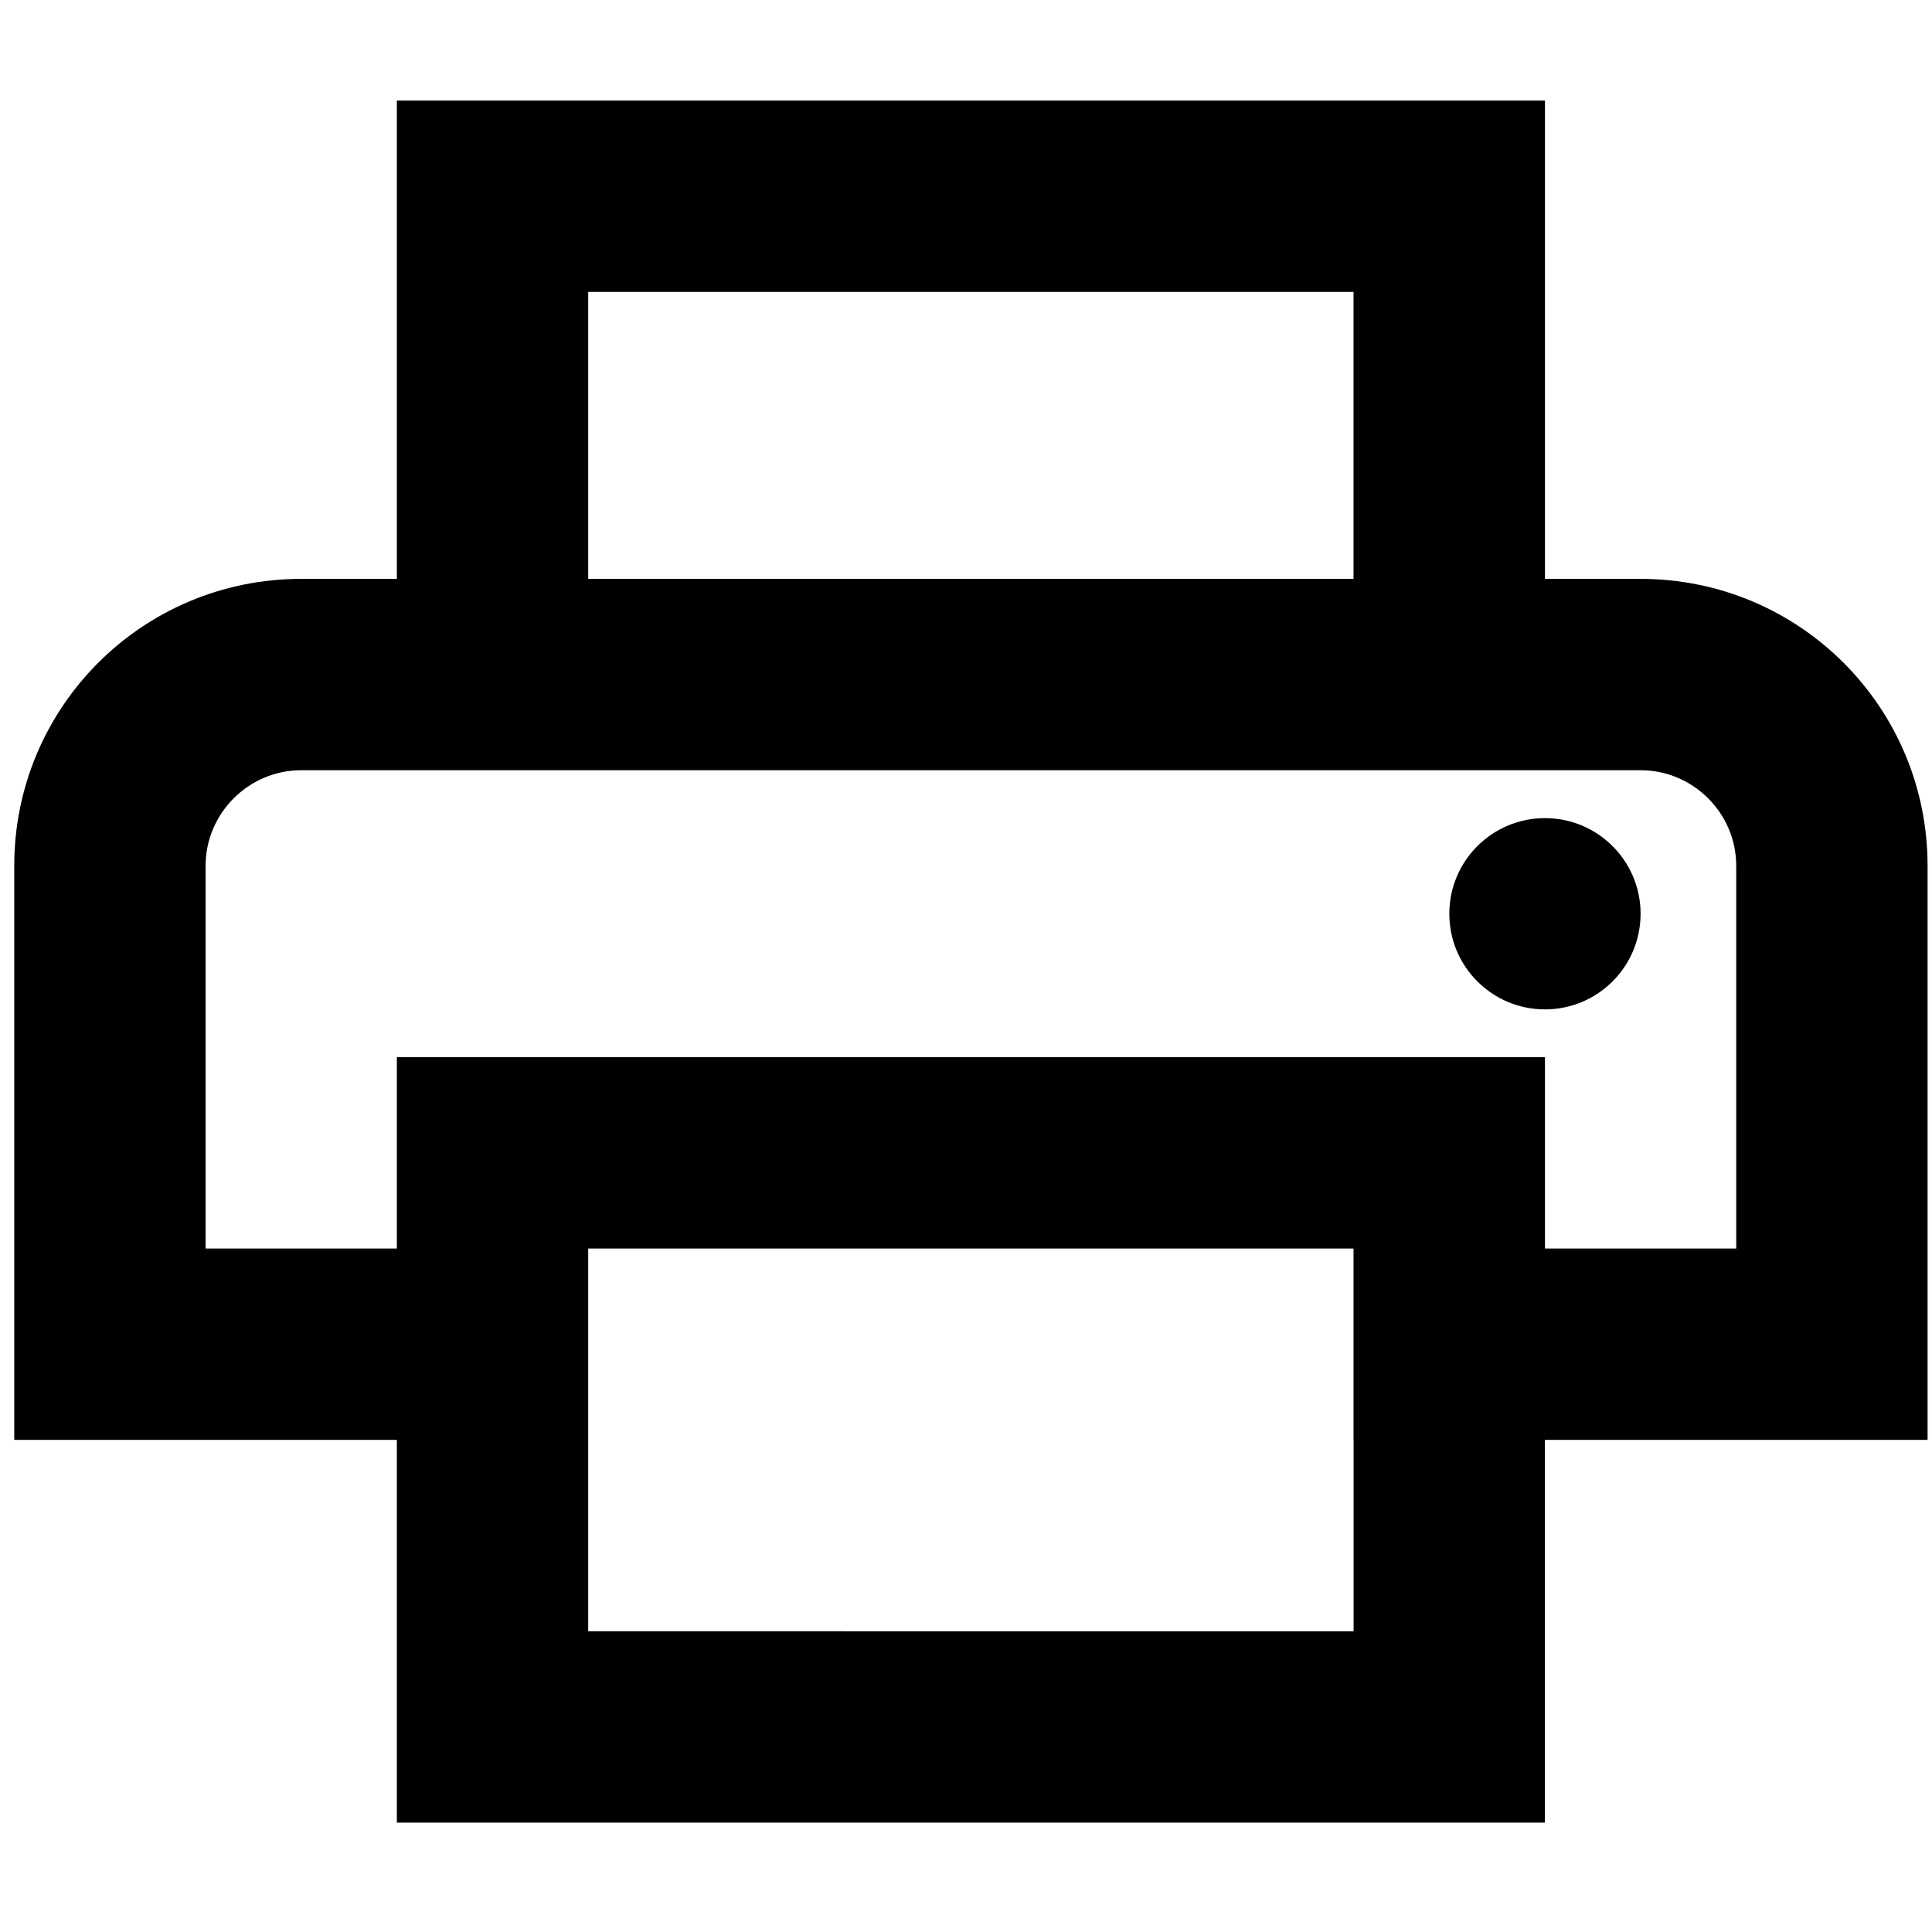 <?xml version="1.0" encoding="utf-8"?>
<!-- Generator: Adobe Illustrator 17.0.0, SVG Export Plug-In . SVG Version: 6.00 Build 0)  -->
<!DOCTYPE svg PUBLIC "-//W3C//DTD SVG 1.1//EN" "http://www.w3.org/Graphics/SVG/1.1/DTD/svg11.dtd">
<svg version="1.1" id="Layer_1" xmlns="http://www.w3.org/2000/svg" xmlns:xlink="http://www.w3.org/1999/xlink" x="0px" y="0px"
	 width="24px" height="24px" viewBox="0 0 24 24" enable-background="new 0 0 24 24" xml:space="preserve">
<path d="M20.38,7.191h-1.188V1.249H4.93v5.942H3.742c-1.973,0-3.565,1.592-3.565,3.565v7.131H4.93v4.754h14.261v-4.754h4.754v-7.131
	C23.945,8.784,22.353,7.191,20.38,7.191z M7.307,3.626h9.507v3.565H7.307V3.626z M16.815,17.887v2.377H7.307V15.51h9.507V17.887z
	 M19.192,15.51v-2.377H4.93v2.377H2.554v-4.754c0-0.654,0.535-1.188,1.188-1.188H20.38c0.654,0,1.188,0.535,1.188,1.188v4.754
	H19.192z"/>
<circle cx="19.192" cy="11.351" r="1.188"/>
</svg>
